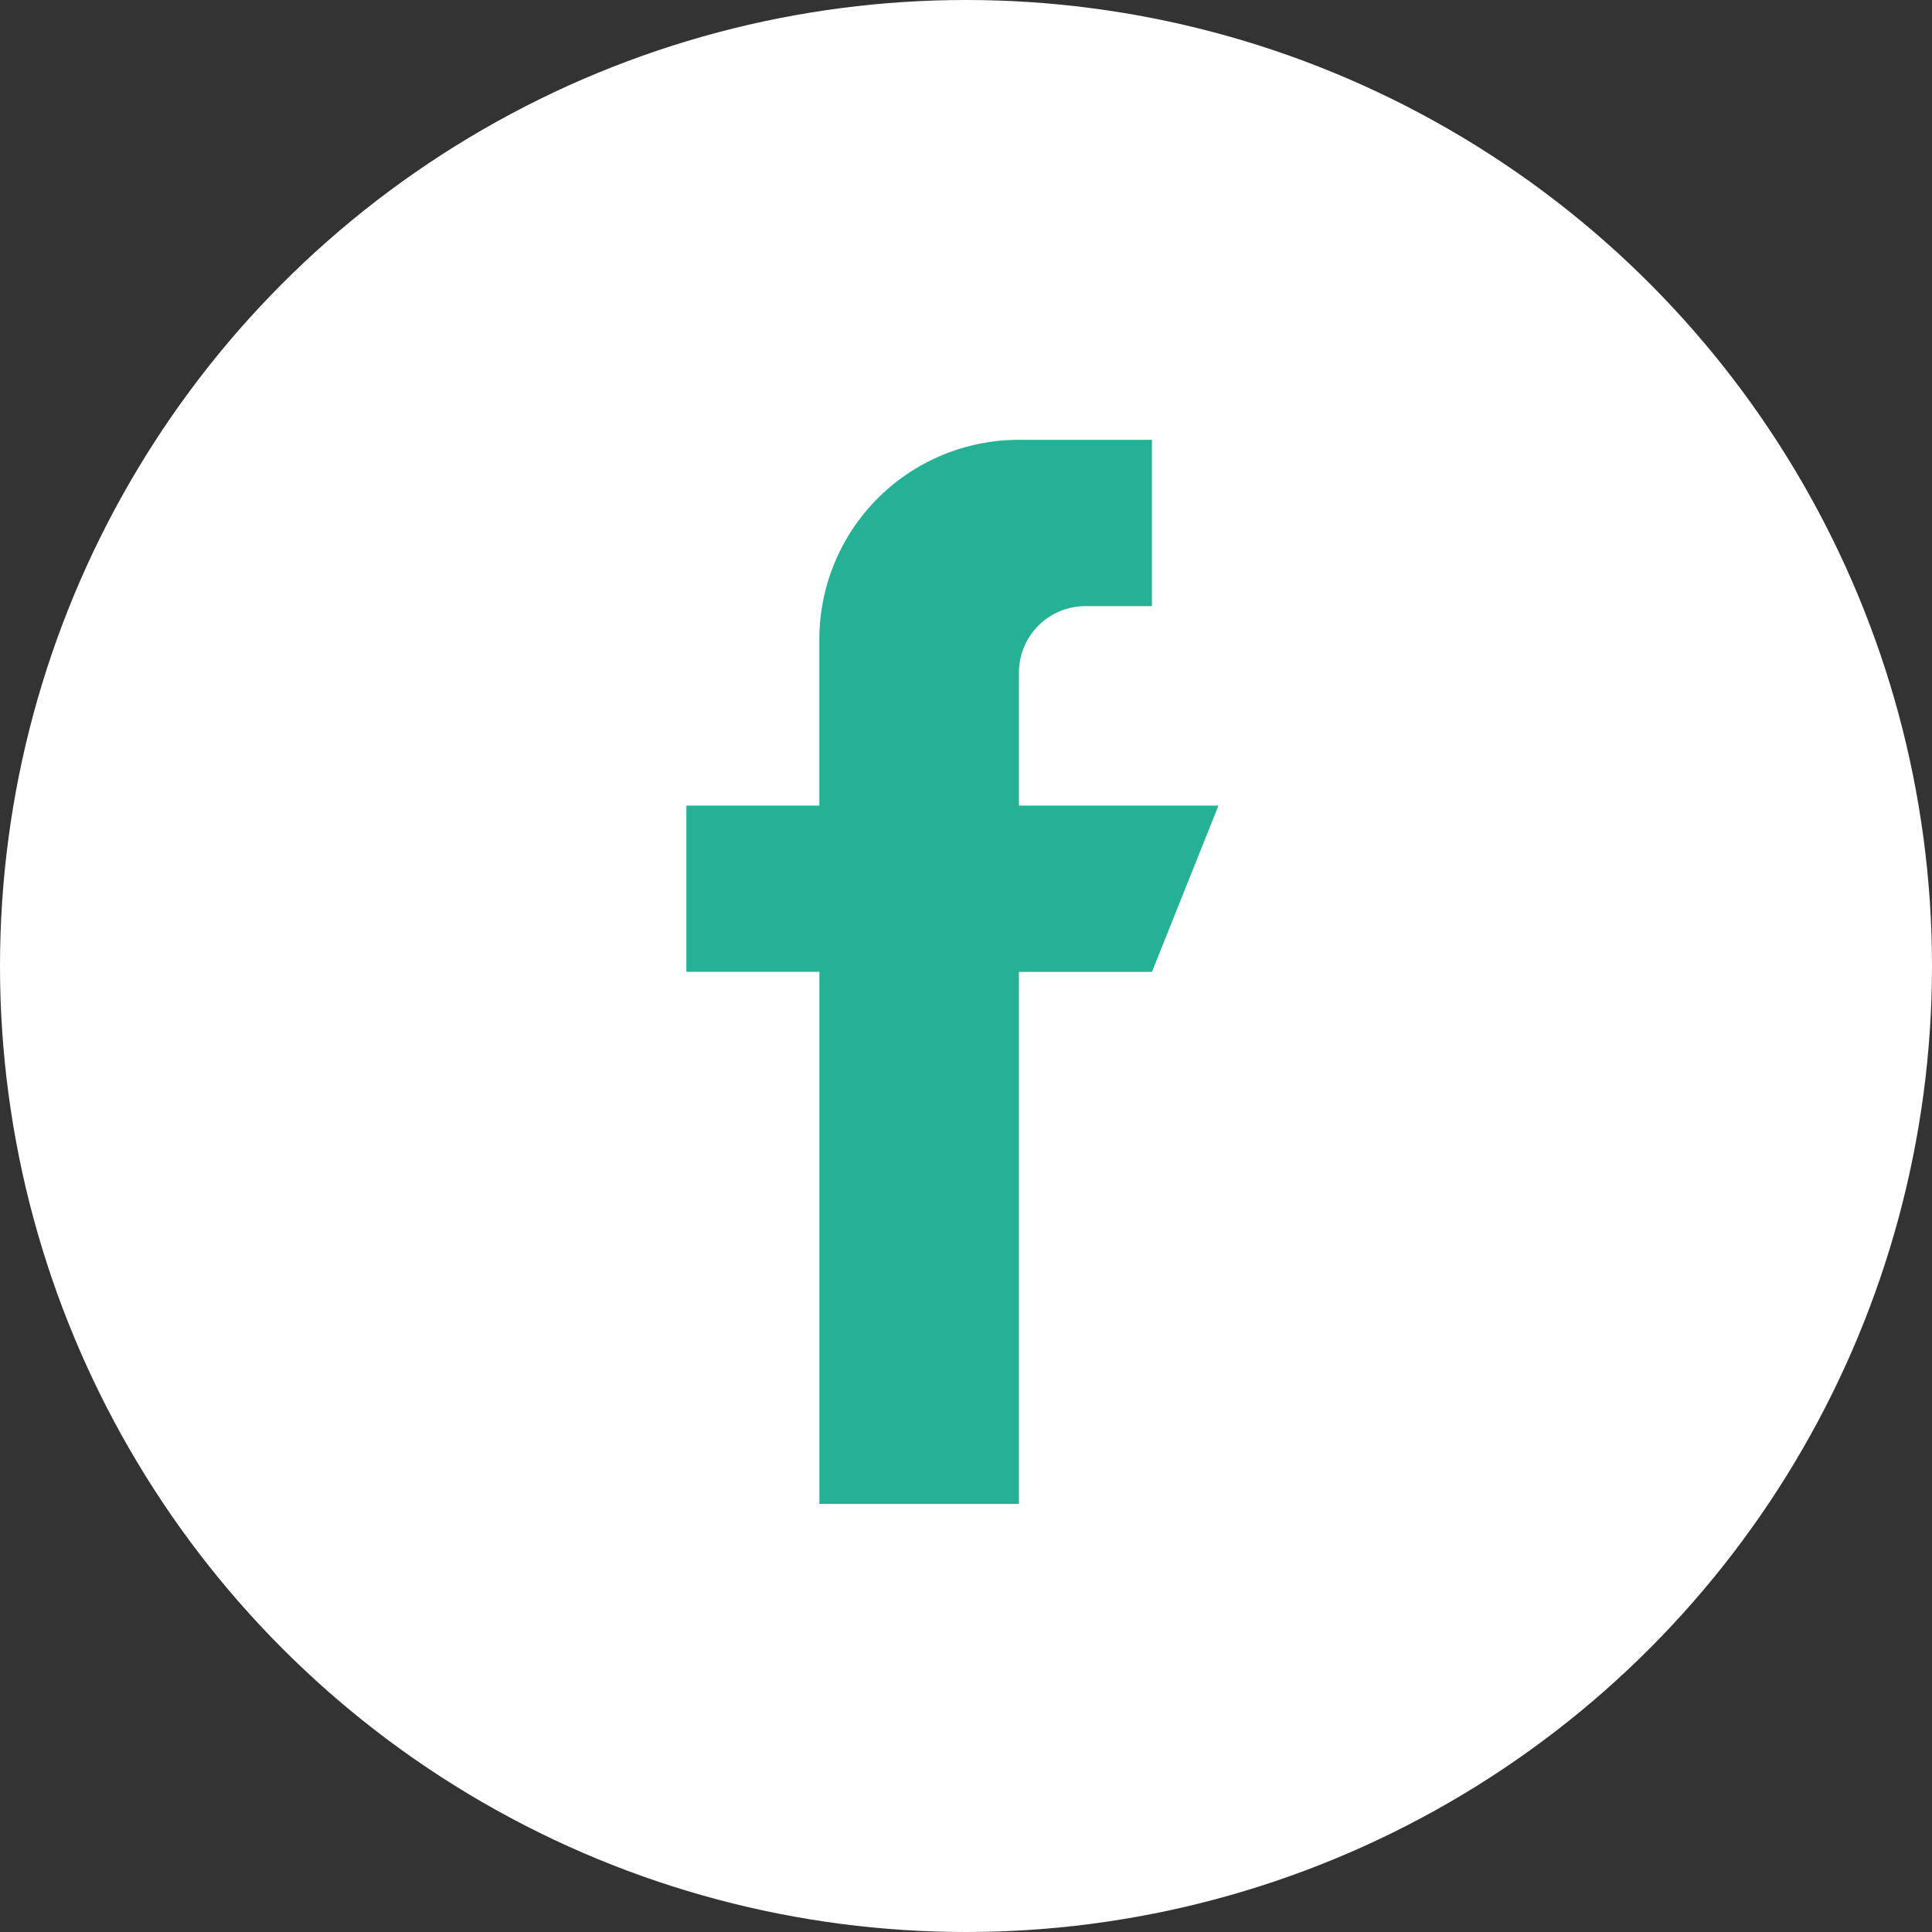 <svg xmlns="http://www.w3.org/2000/svg" width="41" height="41" viewBox="0 0 41 41">
  <rect x="0" y="0" width="41" height="41" fill="#333333" stroke="none"/>
  <g id="Groupe_217" data-name="Groupe 217" transform="translate(0 0.467)">
    <circle id="Ellipse_59" data-name="Ellipse 59" cx="20.5" cy="20.5" r="20.5" transform="translate(0 -0.467)" fill="#fff"/>
    <g id="facebook" transform="translate(14.566 8.867)">
      <g id="Groupe_208" data-name="Groupe 208" transform="translate(0)">
        <path id="Tracé_139" data-name="Tracé 139" d="M135.057,7.762V4.94a1.412,1.412,0,0,1,1.411-1.411h1.411V0h-2.823a4.234,4.234,0,0,0-4.234,4.234V7.762H128v3.528h2.823V22.582h4.234V11.291h2.823l1.411-3.528Z" transform="translate(-128)" fill="#25b196"/>
      </g>
    </g>
  </g>
</svg>
